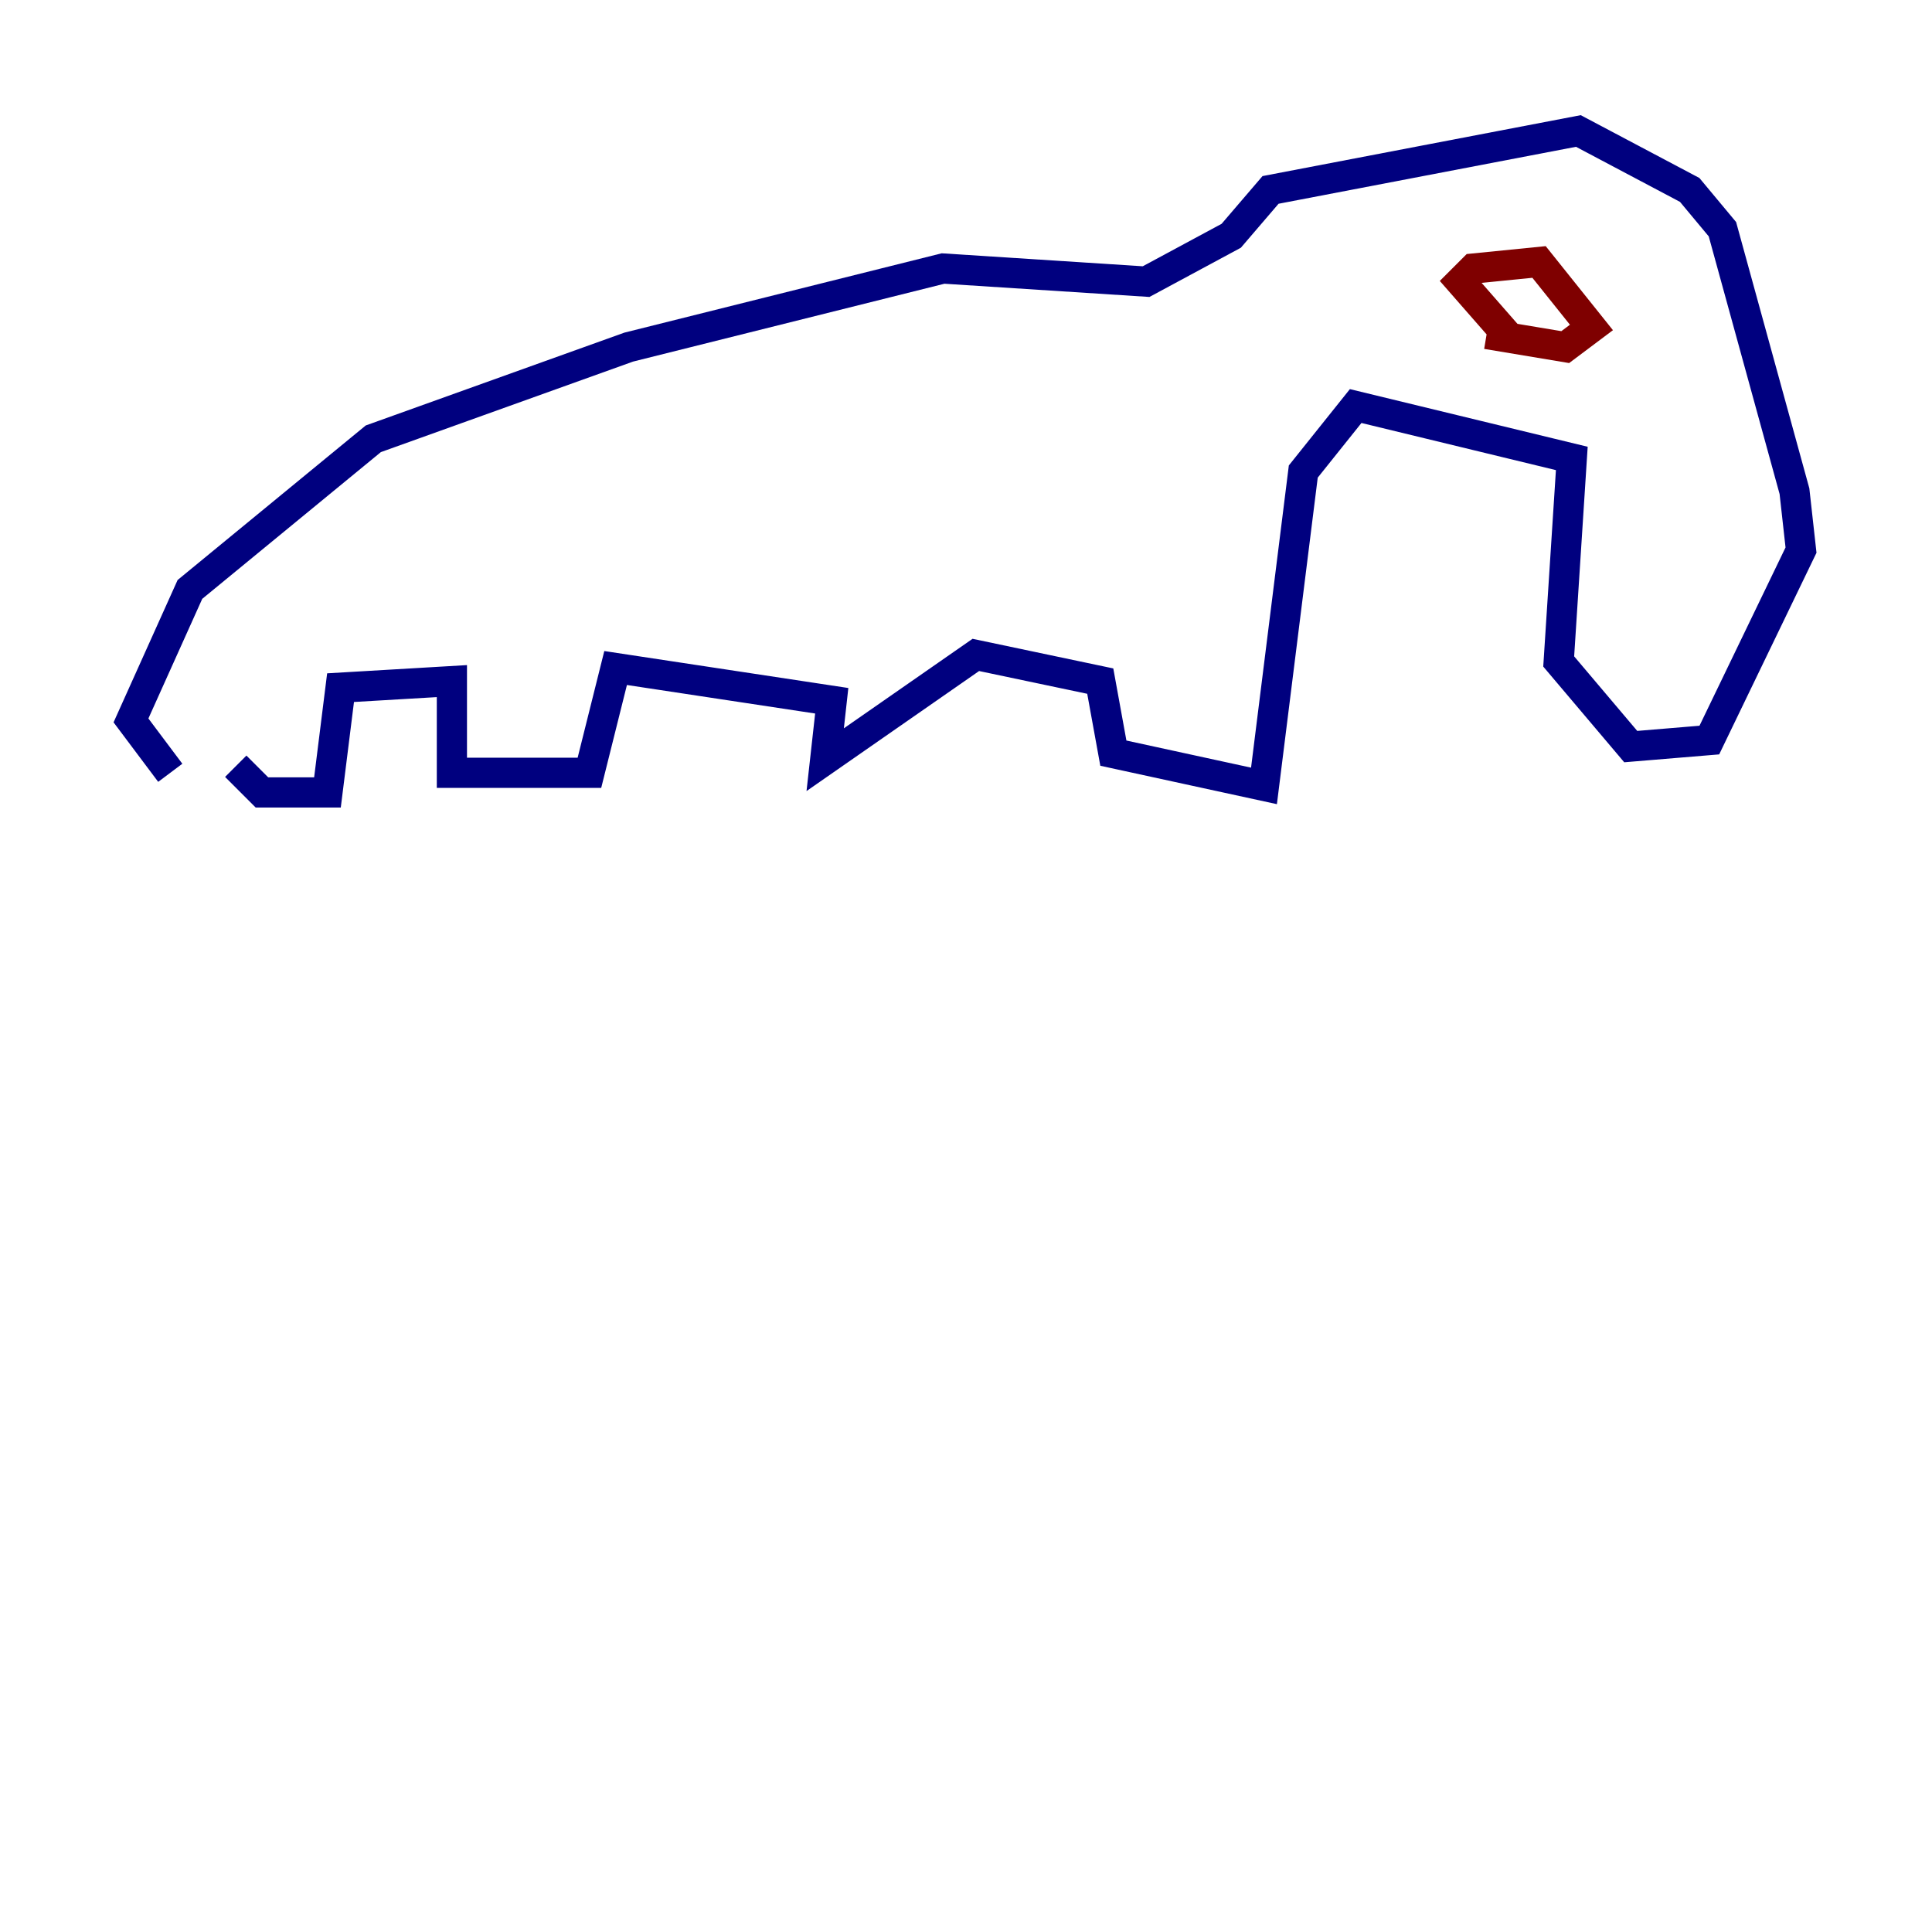<?xml version="1.0" encoding="utf-8" ?>
<svg baseProfile="tiny" height="128" version="1.2" viewBox="0,0,128,128" width="128" xmlns="http://www.w3.org/2000/svg" xmlns:ev="http://www.w3.org/2001/xml-events" xmlns:xlink="http://www.w3.org/1999/xlink"><defs /><polyline fill="none" points="15.62,50.766 17.356,52.502 21.695,52.502 22.563,45.559 29.939,45.125 29.939,51.2 39.051,51.2 40.786,44.258 55.105,46.427 54.671,50.332 64.651,43.39 72.895,45.125 73.763,49.898 83.742,52.068 86.346,31.241 89.817,26.902 104.136,30.373 103.268,43.824 108.041,49.464 113.248,49.031 119.322,36.447 118.888,32.542 114.115,15.186 111.946,12.583 104.57,8.678 84.176,12.583 81.573,15.62 75.932,18.658 62.481,17.79 41.654,22.997 24.732,29.071 12.583,39.051 8.678,47.729 11.281,51.2" stroke="#00007f" stroke-width="2" /><polyline fill="none" points="99.797,22.129 96.759,18.658 97.627,17.79 101.966,17.356 105.437,21.695 103.702,22.997 98.495,22.129" stroke="#7f0000" stroke-width="2" /></svg>